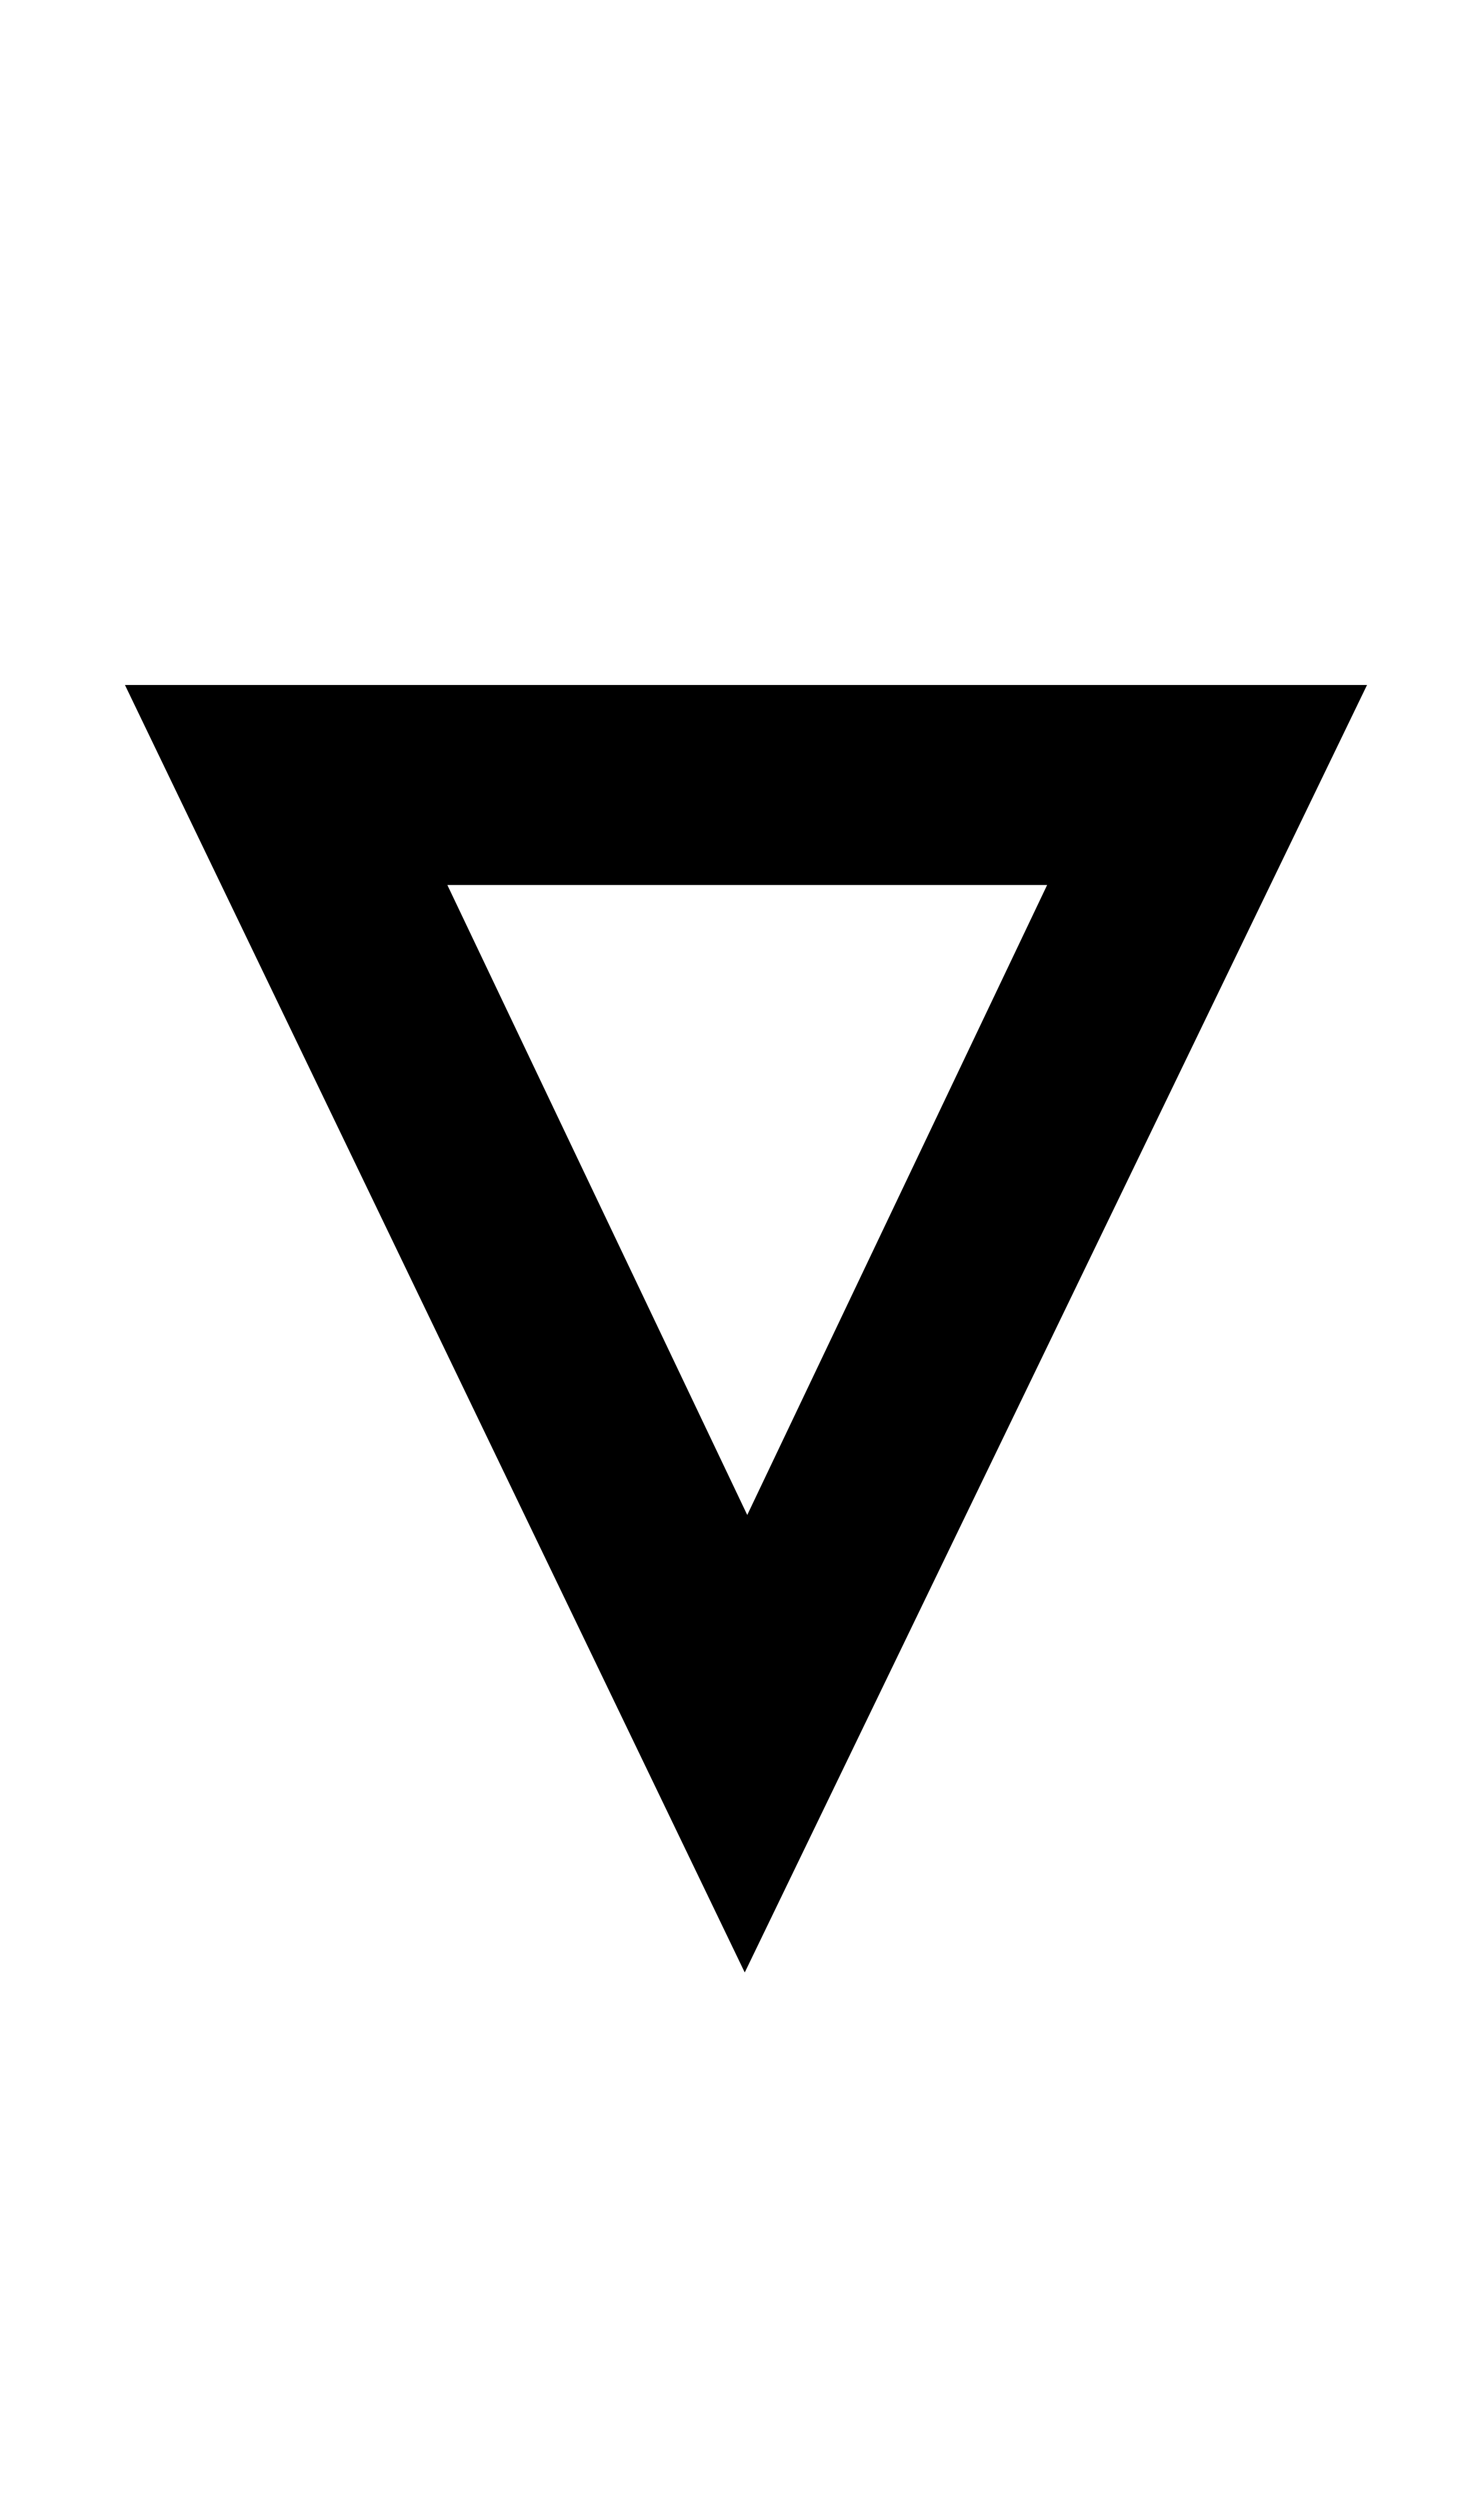 <?xml version="1.0" standalone="no"?>
<!DOCTYPE svg PUBLIC "-//W3C//DTD SVG 1.1//EN" "http://www.w3.org/Graphics/SVG/1.1/DTD/svg11.dtd" >
<svg xmlns="http://www.w3.org/2000/svg" xmlns:xlink="http://www.w3.org/1999/xlink" version="1.1" viewBox="-10 0 587 1000">
  <g transform="matrix(1 0 0 -1 0 761)">
   <path fill="currentColor"
d="M537 487l-249 -515l-248 515h497zM169 407l120 -252l120 252h-240z" />
  </g>

</svg>

